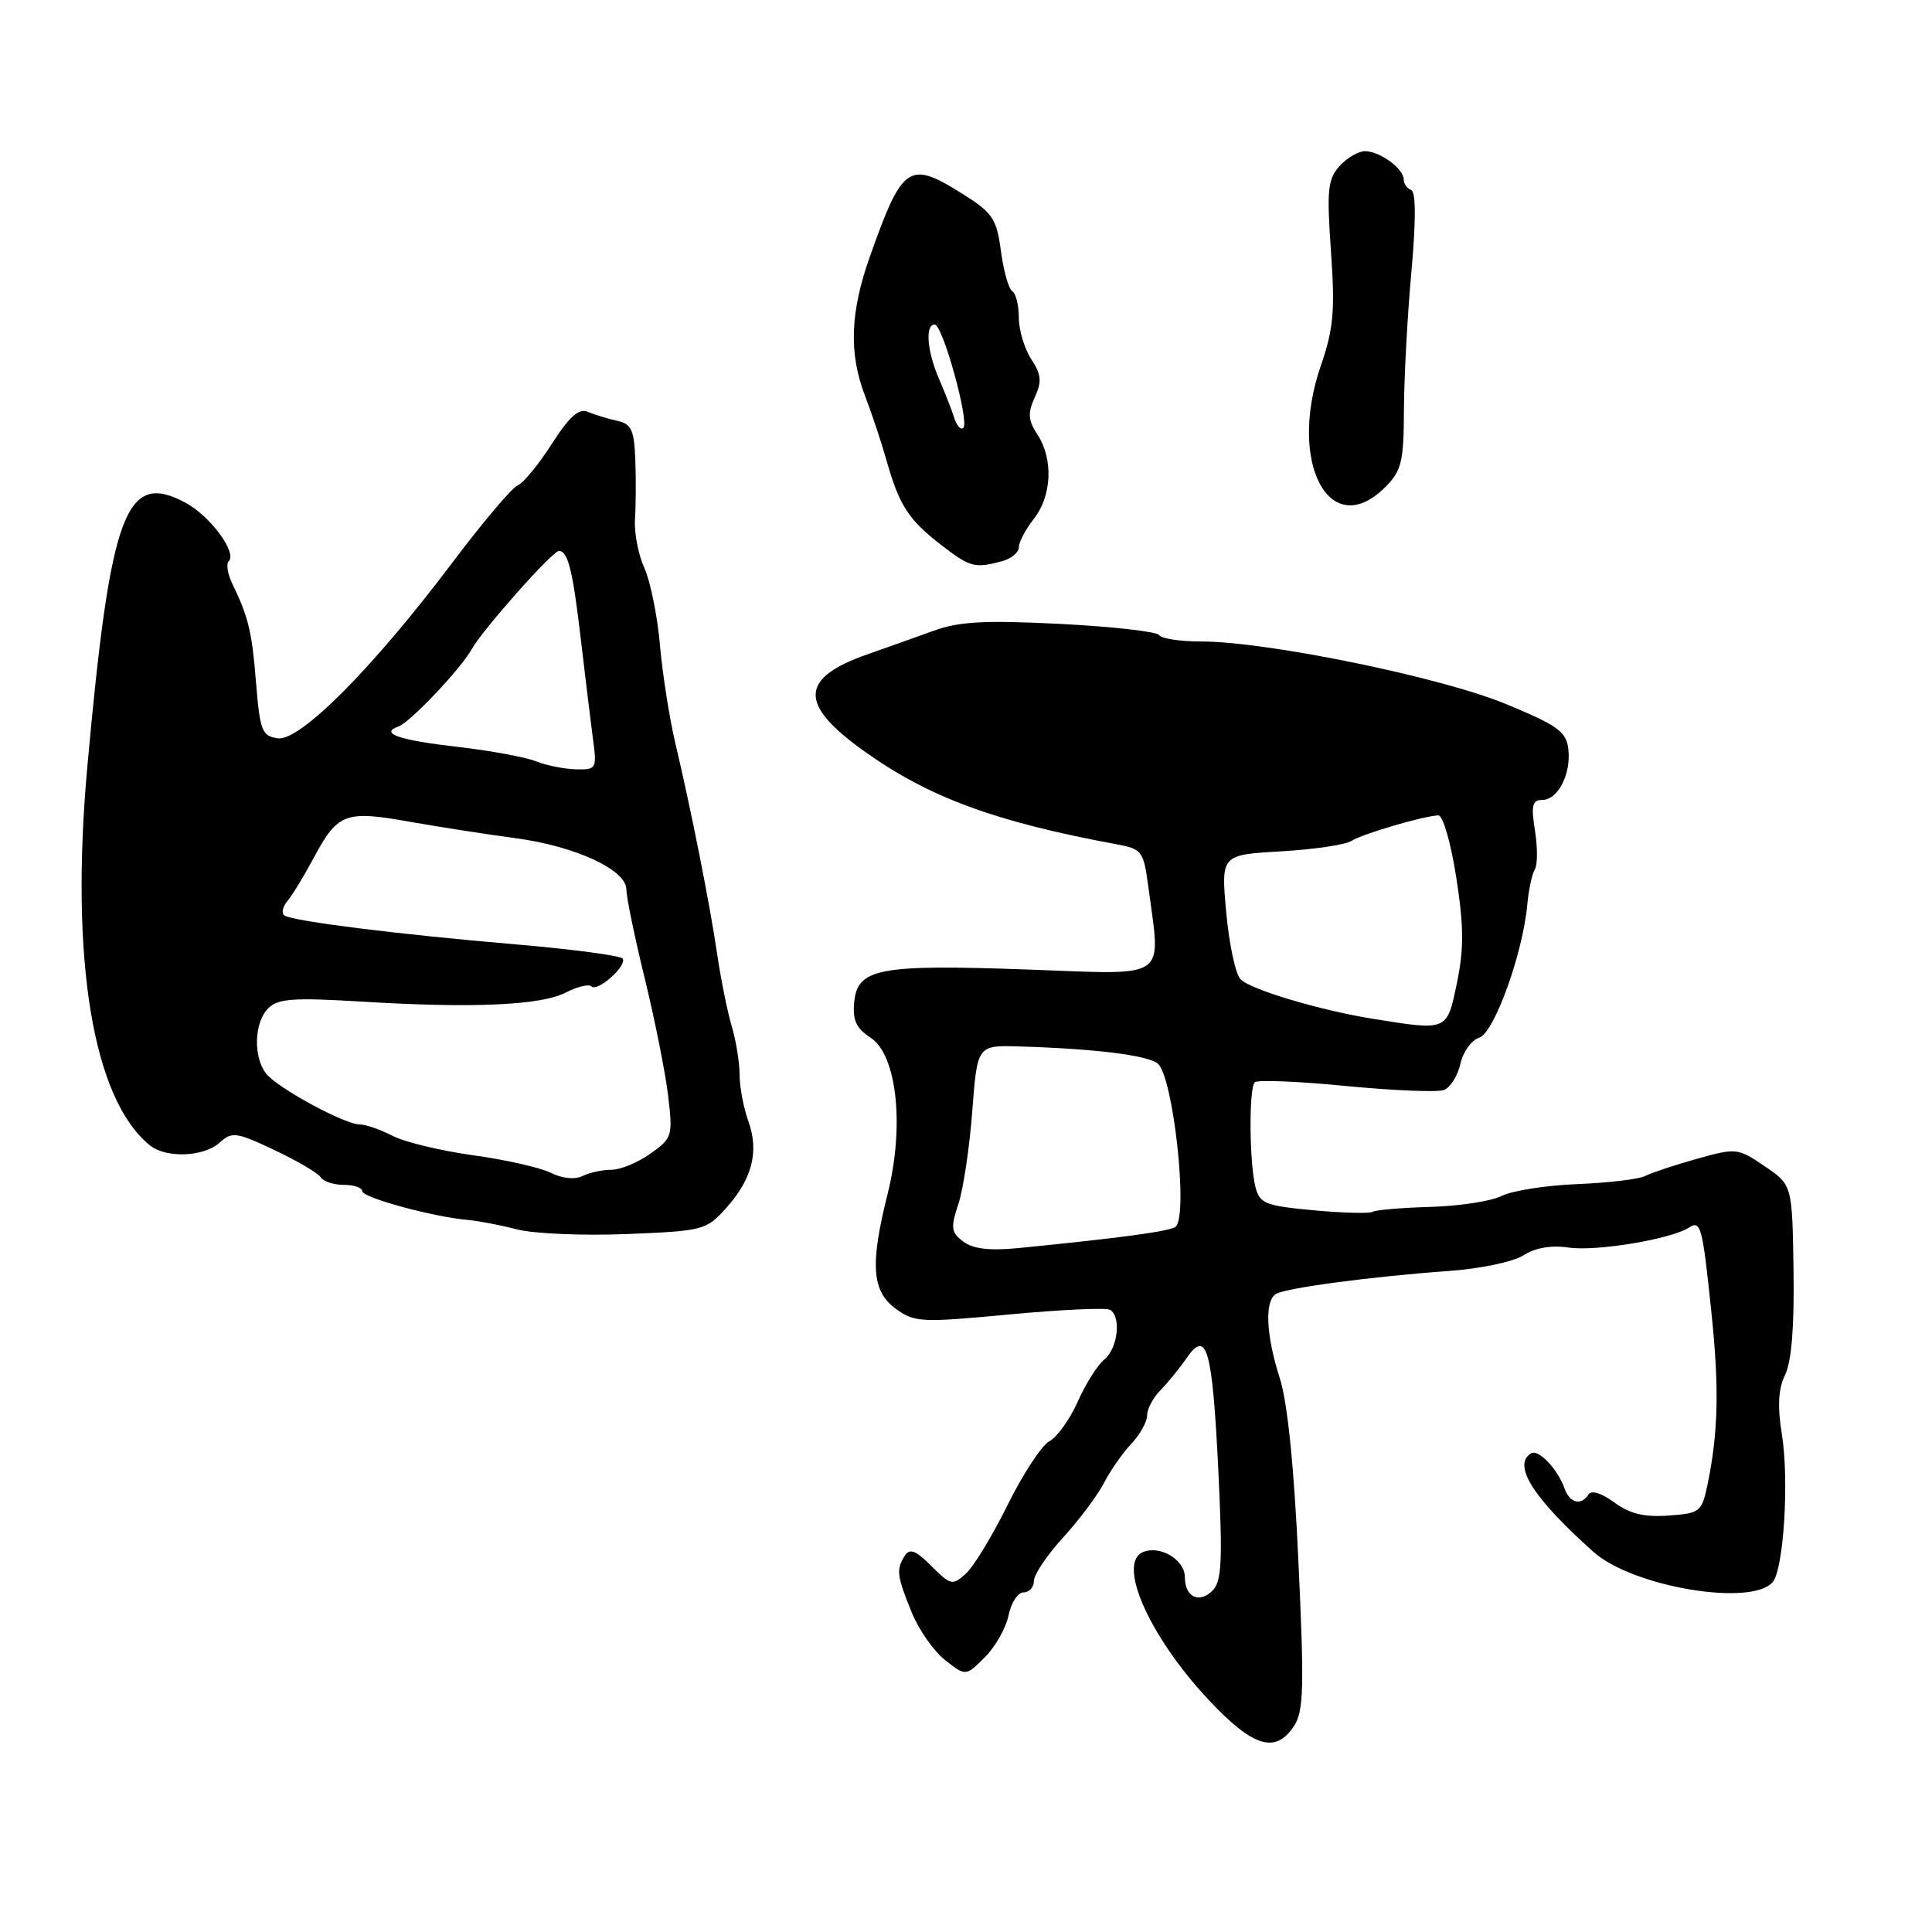 <?xml version="1.0" encoding="UTF-8" standalone="no"?>
<!DOCTYPE svg PUBLIC "-//W3C//DTD SVG 1.1//EN" "http://www.w3.org/Graphics/SVG/1.1/DTD/svg11.dtd" >
<svg xmlns="http://www.w3.org/2000/svg" xmlns:xlink="http://www.w3.org/1999/xlink" version="1.1" viewBox="0 0 256 256">
 <g >
 <path fill="currentColor"
d=" M 171.46 228.71 C 172.75 226.74 172.83 223.64 172.05 206.96 C 171.47 194.31 170.60 185.78 169.57 182.59 C 167.75 176.89 167.54 172.40 169.07 171.46 C 170.36 170.66 181.70 169.15 192.00 168.41 C 196.18 168.11 200.55 167.19 201.88 166.33 C 203.42 165.33 205.53 164.97 207.88 165.31 C 211.51 165.84 221.40 164.20 223.76 162.68 C 225.37 161.64 225.58 162.42 226.78 174.00 C 227.81 183.88 227.68 189.71 226.30 196.50 C 225.50 200.37 225.33 200.51 221.07 200.82 C 217.84 201.05 215.93 200.58 213.89 199.07 C 212.24 197.86 210.86 197.42 210.49 198.01 C 209.54 199.55 208.00 199.18 207.32 197.25 C 206.39 194.64 203.85 191.97 202.87 192.58 C 200.37 194.12 203.16 198.51 211.15 205.64 C 216.36 210.29 232.15 212.93 234.90 209.62 C 236.35 207.87 237.08 196.20 236.12 190.14 C 235.50 186.29 235.63 184.03 236.55 182.14 C 237.39 180.39 237.77 175.69 237.65 168.26 C 237.48 157.01 237.48 157.01 233.83 154.53 C 230.26 152.11 230.07 152.09 224.84 153.55 C 221.90 154.38 218.82 155.40 218.00 155.82 C 217.18 156.25 213.13 156.73 209.00 156.90 C 204.88 157.06 200.38 157.77 199.00 158.46 C 197.63 159.16 193.38 159.81 189.56 159.92 C 185.74 160.03 182.29 160.32 181.88 160.57 C 181.48 160.82 177.96 160.73 174.06 160.37 C 167.63 159.77 166.91 159.48 166.35 157.27 C 165.54 154.02 165.47 144.20 166.26 143.41 C 166.60 143.06 172.04 143.28 178.34 143.90 C 184.64 144.51 190.48 144.75 191.33 144.43 C 192.18 144.10 193.16 142.54 193.51 140.96 C 193.86 139.38 194.98 137.82 196.00 137.50 C 197.99 136.87 201.80 126.31 202.38 119.81 C 202.56 117.88 203.00 115.81 203.37 115.21 C 203.74 114.61 203.75 112.29 203.39 110.06 C 202.86 106.74 203.04 106.00 204.34 106.00 C 206.44 106.00 208.20 102.57 207.81 99.24 C 207.54 96.94 206.41 96.12 199.50 93.27 C 190.92 89.72 167.87 85.00 159.16 85.00 C 156.39 85.00 153.88 84.62 153.60 84.16 C 153.31 83.69 147.42 83.03 140.50 82.67 C 130.46 82.17 127.07 82.35 123.71 83.58 C 121.39 84.42 117.47 85.82 115.00 86.68 C 105.93 89.84 105.79 93.32 114.50 99.53 C 123.09 105.67 131.87 108.90 148.00 111.88 C 151.32 112.50 151.53 112.78 152.16 117.51 C 153.82 130.03 155.10 129.15 136.25 128.47 C 116.52 127.76 113.63 128.30 113.19 132.75 C 112.95 135.17 113.44 136.24 115.37 137.51 C 118.85 139.79 119.87 149.21 117.61 158.22 C 115.26 167.57 115.52 171.10 118.70 173.42 C 121.18 175.23 122.05 175.27 133.76 174.17 C 140.60 173.53 146.60 173.25 147.10 173.56 C 148.60 174.49 148.11 178.66 146.34 180.13 C 145.42 180.88 143.83 183.41 142.80 185.74 C 141.76 188.07 140.08 190.42 139.05 190.97 C 138.03 191.52 135.54 195.31 133.52 199.40 C 131.50 203.49 129.01 207.59 127.98 208.52 C 126.22 210.11 125.97 210.06 123.42 207.51 C 121.32 205.41 120.54 205.12 119.88 206.16 C 118.73 207.97 118.84 208.82 120.81 213.66 C 121.74 215.95 123.73 218.79 125.23 219.97 C 127.97 222.12 127.97 222.12 130.50 219.59 C 131.90 218.19 133.31 215.69 133.64 214.03 C 133.98 212.36 134.87 211.00 135.62 211.00 C 136.38 211.00 137.00 210.31 137.00 209.48 C 137.00 208.64 138.74 206.05 140.87 203.73 C 142.99 201.40 145.43 198.15 146.28 196.50 C 147.13 194.85 148.77 192.51 149.92 191.29 C 151.06 190.08 152.00 188.39 152.00 187.54 C 152.00 186.69 152.79 185.20 153.75 184.23 C 154.71 183.25 156.27 181.34 157.21 179.98 C 159.90 176.06 160.64 178.65 161.43 194.73 C 162.02 206.89 161.89 209.54 160.66 210.77 C 158.89 212.53 157.00 211.61 157.00 208.98 C 157.00 206.71 153.80 204.75 151.52 205.63 C 147.93 207.01 152.23 216.79 160.15 225.24 C 166.03 231.52 169.02 232.43 171.46 228.71 Z  M 96.23 160.06 C 99.68 156.21 100.61 152.56 99.15 148.53 C 98.52 146.78 98.00 144.04 98.00 142.42 C 98.00 140.81 97.53 137.91 96.96 135.99 C 96.39 134.07 95.53 129.80 95.04 126.50 C 94.04 119.71 91.60 107.42 89.49 98.50 C 88.71 95.20 87.79 89.35 87.45 85.50 C 87.12 81.65 86.18 77.04 85.38 75.26 C 84.57 73.47 84.01 70.55 84.14 68.76 C 84.26 66.97 84.28 63.41 84.18 60.87 C 84.03 56.95 83.65 56.16 81.75 55.75 C 80.51 55.48 78.77 54.95 77.89 54.57 C 76.70 54.07 75.44 55.19 73.09 58.86 C 71.34 61.59 69.31 64.05 68.58 64.33 C 67.85 64.61 63.92 69.26 59.85 74.67 C 49.37 88.57 39.75 98.24 36.81 97.83 C 34.71 97.53 34.45 96.85 33.93 90.50 C 33.38 83.66 32.95 81.85 30.74 77.25 C 30.15 76.01 29.95 74.71 30.31 74.36 C 31.44 73.23 27.86 68.38 24.59 66.62 C 16.66 62.35 14.64 67.75 11.58 101.50 C 9.25 127.13 12.29 145.61 19.84 151.75 C 21.99 153.50 27.00 153.31 29.11 151.40 C 30.74 149.92 31.31 150.00 36.38 152.40 C 39.41 153.83 42.16 155.45 42.50 156.00 C 42.84 156.55 44.22 157.00 45.56 157.00 C 46.90 157.00 48.00 157.38 48.00 157.84 C 48.00 158.69 57.42 161.26 62.00 161.65 C 63.38 161.77 66.30 162.33 68.50 162.90 C 70.70 163.47 77.22 163.75 83.00 163.52 C 93.20 163.11 93.58 163.01 96.23 160.06 Z  M 132.75 74.37 C 133.99 74.04 135.00 73.20 135.00 72.52 C 135.00 71.83 135.90 70.13 137.00 68.73 C 139.38 65.70 139.59 60.83 137.47 57.59 C 136.22 55.69 136.16 54.75 137.11 52.66 C 138.07 50.55 137.99 49.63 136.64 47.58 C 135.74 46.20 135.00 43.73 135.00 42.09 C 135.00 40.46 134.61 38.88 134.13 38.58 C 133.65 38.29 132.98 35.90 132.63 33.27 C 132.06 29.00 131.54 28.21 127.64 25.75 C 120.45 21.21 119.61 21.76 115.29 33.92 C 112.64 41.35 112.45 46.85 114.64 52.50 C 115.49 54.70 116.78 58.58 117.50 61.12 C 119.19 67.03 120.39 68.87 124.76 72.25 C 128.53 75.16 129.17 75.33 132.75 74.37 Z  M 183.55 64.55 C 185.72 62.37 186.00 61.21 186.03 54.30 C 186.05 50.01 186.49 41.78 187.02 36.00 C 187.63 29.16 187.62 25.38 186.98 25.17 C 186.44 24.98 186.00 24.36 186.00 23.78 C 186.00 22.36 182.89 20.07 180.90 20.03 C 180.03 20.01 178.50 20.90 177.51 21.99 C 175.93 23.74 175.79 25.15 176.36 33.31 C 176.91 41.21 176.71 43.54 175.00 48.51 C 170.59 61.32 176.21 71.88 183.55 64.55 Z  M 127.65 164.52 C 126.02 163.30 125.94 162.70 126.99 159.54 C 127.64 157.57 128.47 152.03 128.83 147.23 C 129.50 138.50 129.50 138.50 135.00 138.66 C 144.98 138.95 152.08 139.82 153.41 140.93 C 155.44 142.61 157.47 160.87 155.80 162.53 C 155.21 163.13 148.49 164.04 135.00 165.37 C 131.15 165.75 128.95 165.50 127.65 164.52 Z  M 182.00 135.01 C 174.92 133.88 165.68 131.12 164.37 129.75 C 163.71 129.06 162.86 125.07 162.48 120.88 C 161.79 113.27 161.79 113.27 169.71 112.81 C 174.06 112.56 178.27 111.94 179.06 111.43 C 180.52 110.50 188.60 108.12 190.59 108.04 C 191.19 108.02 192.25 111.69 192.96 116.25 C 193.97 122.75 193.99 125.72 193.05 130.25 C 191.72 136.64 191.85 136.59 182.00 135.01 Z  M 73.00 155.41 C 71.62 154.72 66.99 153.67 62.71 153.08 C 58.42 152.49 53.61 151.33 52.01 150.50 C 50.41 149.68 48.47 149.00 47.70 149.00 C 45.66 149.00 36.71 144.14 35.25 142.24 C 33.53 140.01 33.68 135.46 35.54 133.60 C 36.83 132.32 38.87 132.17 47.79 132.71 C 62.60 133.62 71.67 133.22 74.96 131.52 C 76.49 130.73 78.03 130.36 78.37 130.70 C 79.15 131.49 83.11 127.98 82.51 127.02 C 82.27 126.63 75.87 125.78 68.29 125.13 C 52.87 123.82 38.94 122.08 37.71 121.32 C 37.27 121.05 37.43 120.18 38.08 119.40 C 38.73 118.62 40.28 116.08 41.52 113.76 C 44.74 107.74 45.71 107.36 54.20 108.87 C 58.21 109.58 64.53 110.56 68.23 111.05 C 76.21 112.11 83.00 115.24 83.00 117.87 C 83.00 118.88 84.09 124.16 85.42 129.60 C 86.75 135.05 88.15 142.03 88.52 145.11 C 89.17 150.53 89.09 150.80 86.19 152.86 C 84.54 154.04 82.22 155.00 81.03 155.00 C 79.84 155.00 78.11 155.37 77.18 155.83 C 76.17 156.33 74.50 156.16 73.00 155.41 Z  M 71.00 100.87 C 69.62 100.32 64.95 99.46 60.61 98.96 C 52.84 98.07 50.25 97.17 52.80 96.26 C 54.34 95.72 61.06 88.62 62.50 86.03 C 63.94 83.44 73.21 73.00 74.06 73.00 C 75.26 73.00 75.90 75.59 76.97 84.76 C 77.53 89.57 78.24 95.41 78.55 97.75 C 79.11 101.89 79.05 102.00 76.31 101.94 C 74.77 101.90 72.38 101.42 71.00 100.87 Z  M 126.45 55.39 C 126.12 54.35 125.21 52.02 124.43 50.22 C 122.84 46.55 122.55 43.00 123.85 43.00 C 124.91 43.00 128.47 55.86 127.65 56.69 C 127.32 57.02 126.78 56.43 126.45 55.39 Z "/>
</g>
</svg>